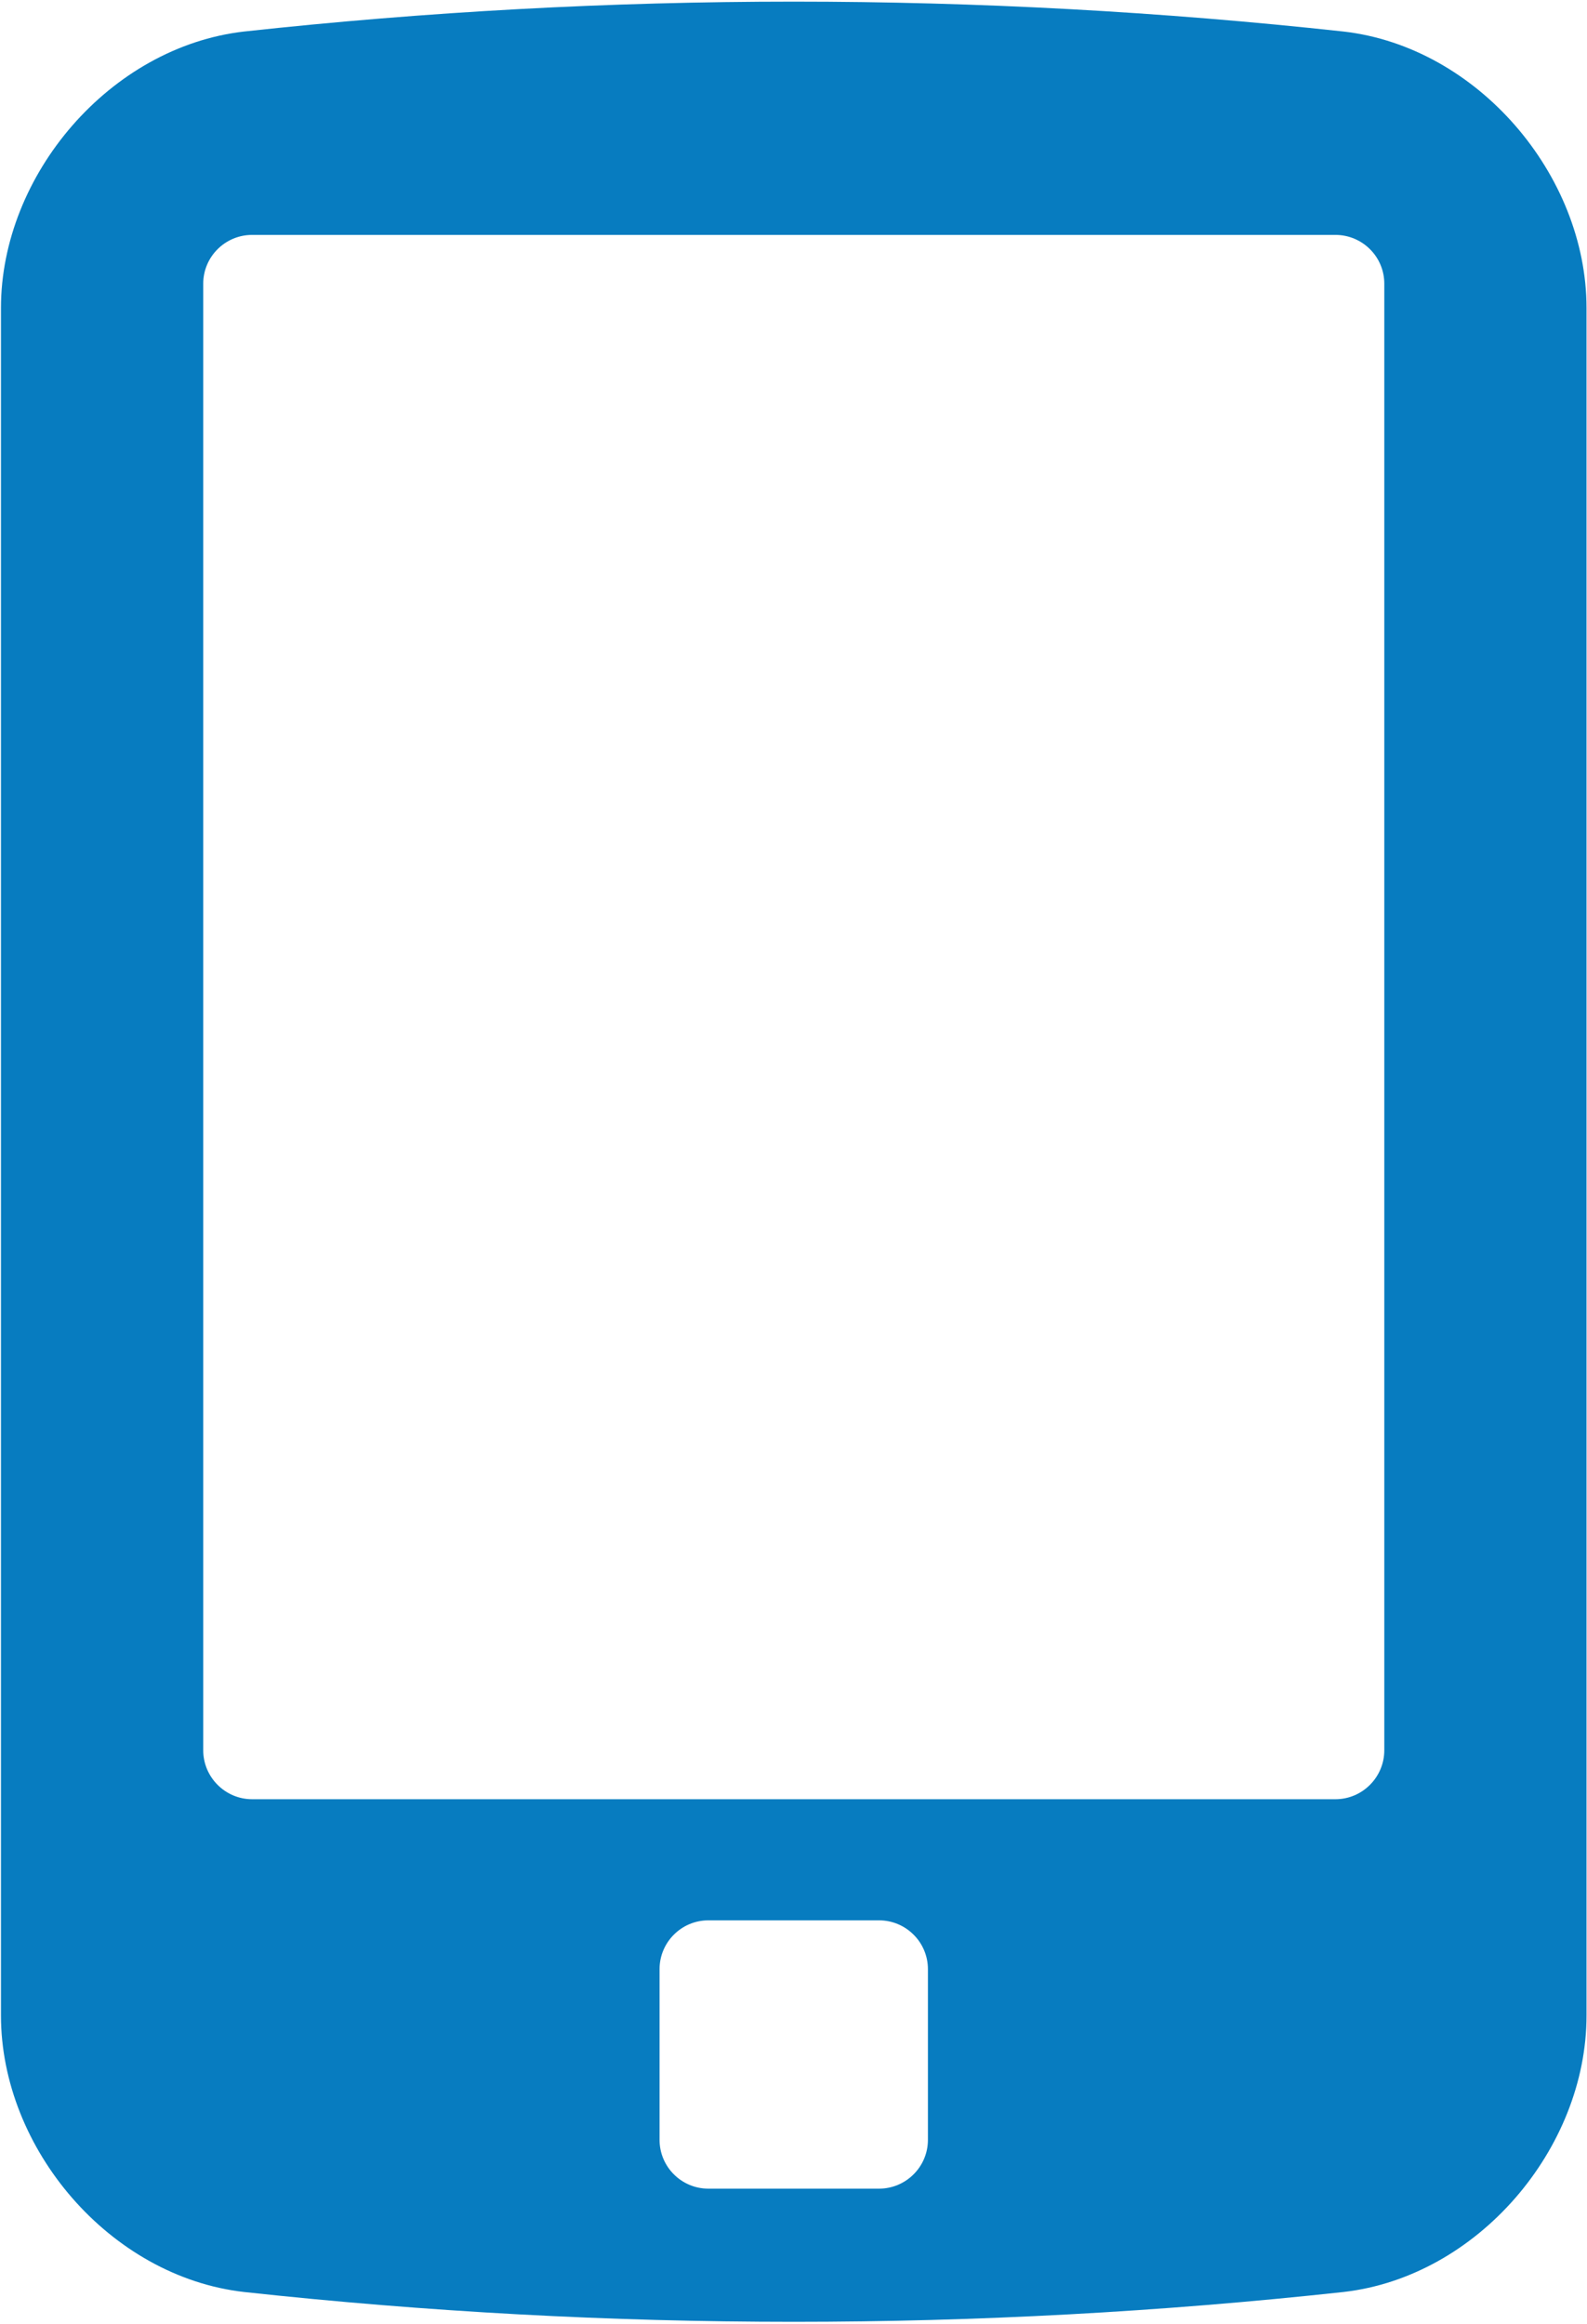 <?xml version="1.0" encoding="utf-8"?><svg version="1.1" id="Layer_1" xmlns="http://www.w3.org/2000/svg" xmlns:xlink="http://www.w3.org/1999/xlink" x="0px" y="0px"
     width="32.969px" height="48.281px" viewBox="0 0 32.969 48.281" enable-background="new 0 0 32.969 48.281" xml:space="preserve">
<path id="nav-mobile" fill="#077cc0" d="M27.91,0.655c-7.592-0.828-15.249-0.828-22.84,0c-2.785,0.32-5.05,2.979-5.05,5.744
    c0,11.825,0,23.648,0,35.471c0,2.771,2.265,5.428,5.05,5.745c7.591,0.826,15.249,0.826,22.84,0c2.785-0.317,5.049-2.975,5.049-5.745
    c0-11.822,0-23.646,0-35.471C32.959,3.634,30.695,0.973,27.91,0.655z M19.277,44.455c0,0.559-0.457,1.013-1.014,1.013h-3.548
    c-0.558,0-1.013-0.454-1.013-1.013v-3.548c0-0.558,0.455-1.013,1.013-1.013h3.548c0.557,0,1.014,0.455,1.014,1.013V44.455z
     M28.758,36.361c0,0.559-0.455,1.017-1.016,1.017H5.238c-0.56,0-1.016-0.458-1.016-1.017V5.893c0-0.559,0.456-1.013,1.016-1.013
    h22.504c0.561,0,1.016,0.454,1.016,1.013V36.361z"/>
</svg>
